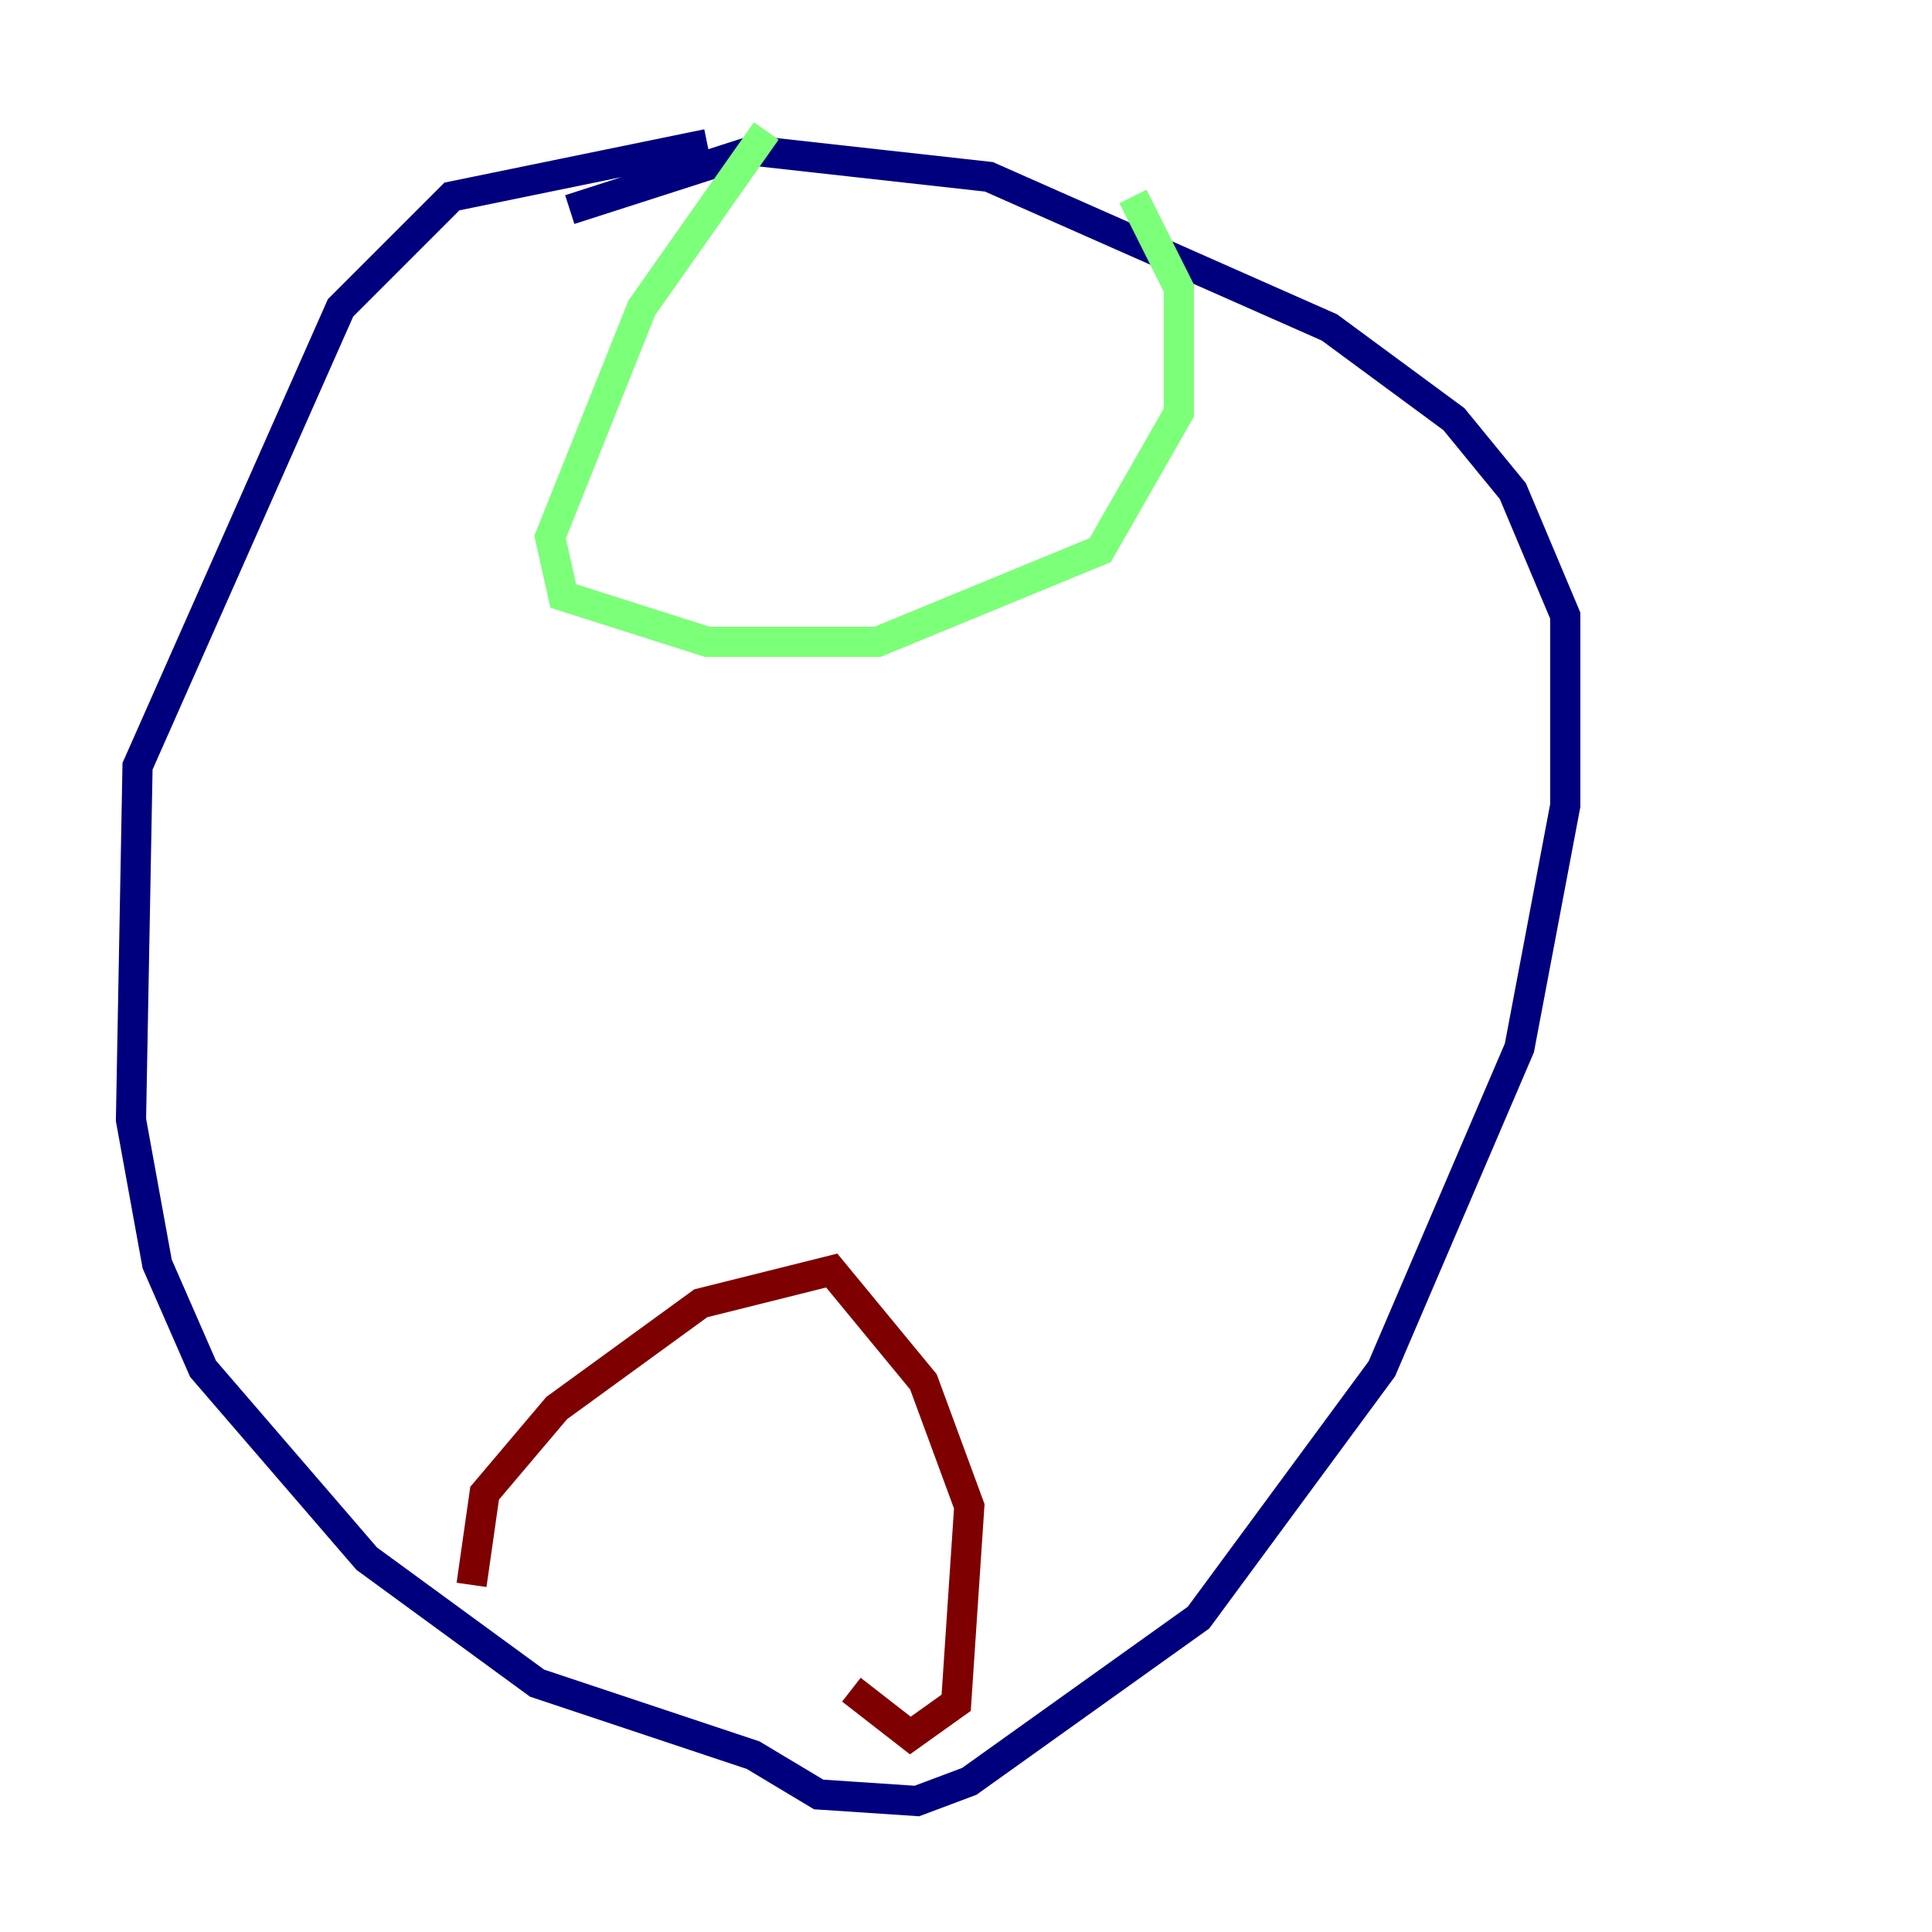 <?xml version="1.0" encoding="utf-8" ?>
<svg baseProfile="tiny" height="128" version="1.2" viewBox="0,0,128,128" width="128" xmlns="http://www.w3.org/2000/svg" xmlns:ev="http://www.w3.org/2001/xml-events" xmlns:xlink="http://www.w3.org/1999/xlink"><defs /><polyline fill="none" points="46.861,9.546 29.939,13.017 22.563,20.393 9.112,50.766 8.678,74.197 10.414,83.742 13.451,90.685 24.298,103.268 35.58,111.512 49.898,116.285 54.237,118.888 60.746,119.322 64.217,118.02 79.403,107.173 91.552,90.685 100.664,69.424 103.702,53.37 103.702,40.786 100.231,32.542 96.325,27.77 88.081,21.695 65.519,11.715 49.898,9.98 37.749,13.885" stroke="#00007f" stroke-width="2" /><polyline fill="none" points="50.766,8.678 42.522,20.393 36.447,35.58 37.315,39.485 46.861,42.522 58.142,42.522 72.895,36.447 78.102,27.336 78.102,19.091 75.064,13.017" stroke="#7cff79" stroke-width="2" /><polyline fill="none" points="31.241,105.003 32.108,98.929 36.881,93.288 46.427,86.346 55.105,84.176 61.18,91.552 64.217,99.797 63.349,112.814 60.312,114.983 56.407,111.946" stroke="#7f0000" stroke-width="2" /></svg>